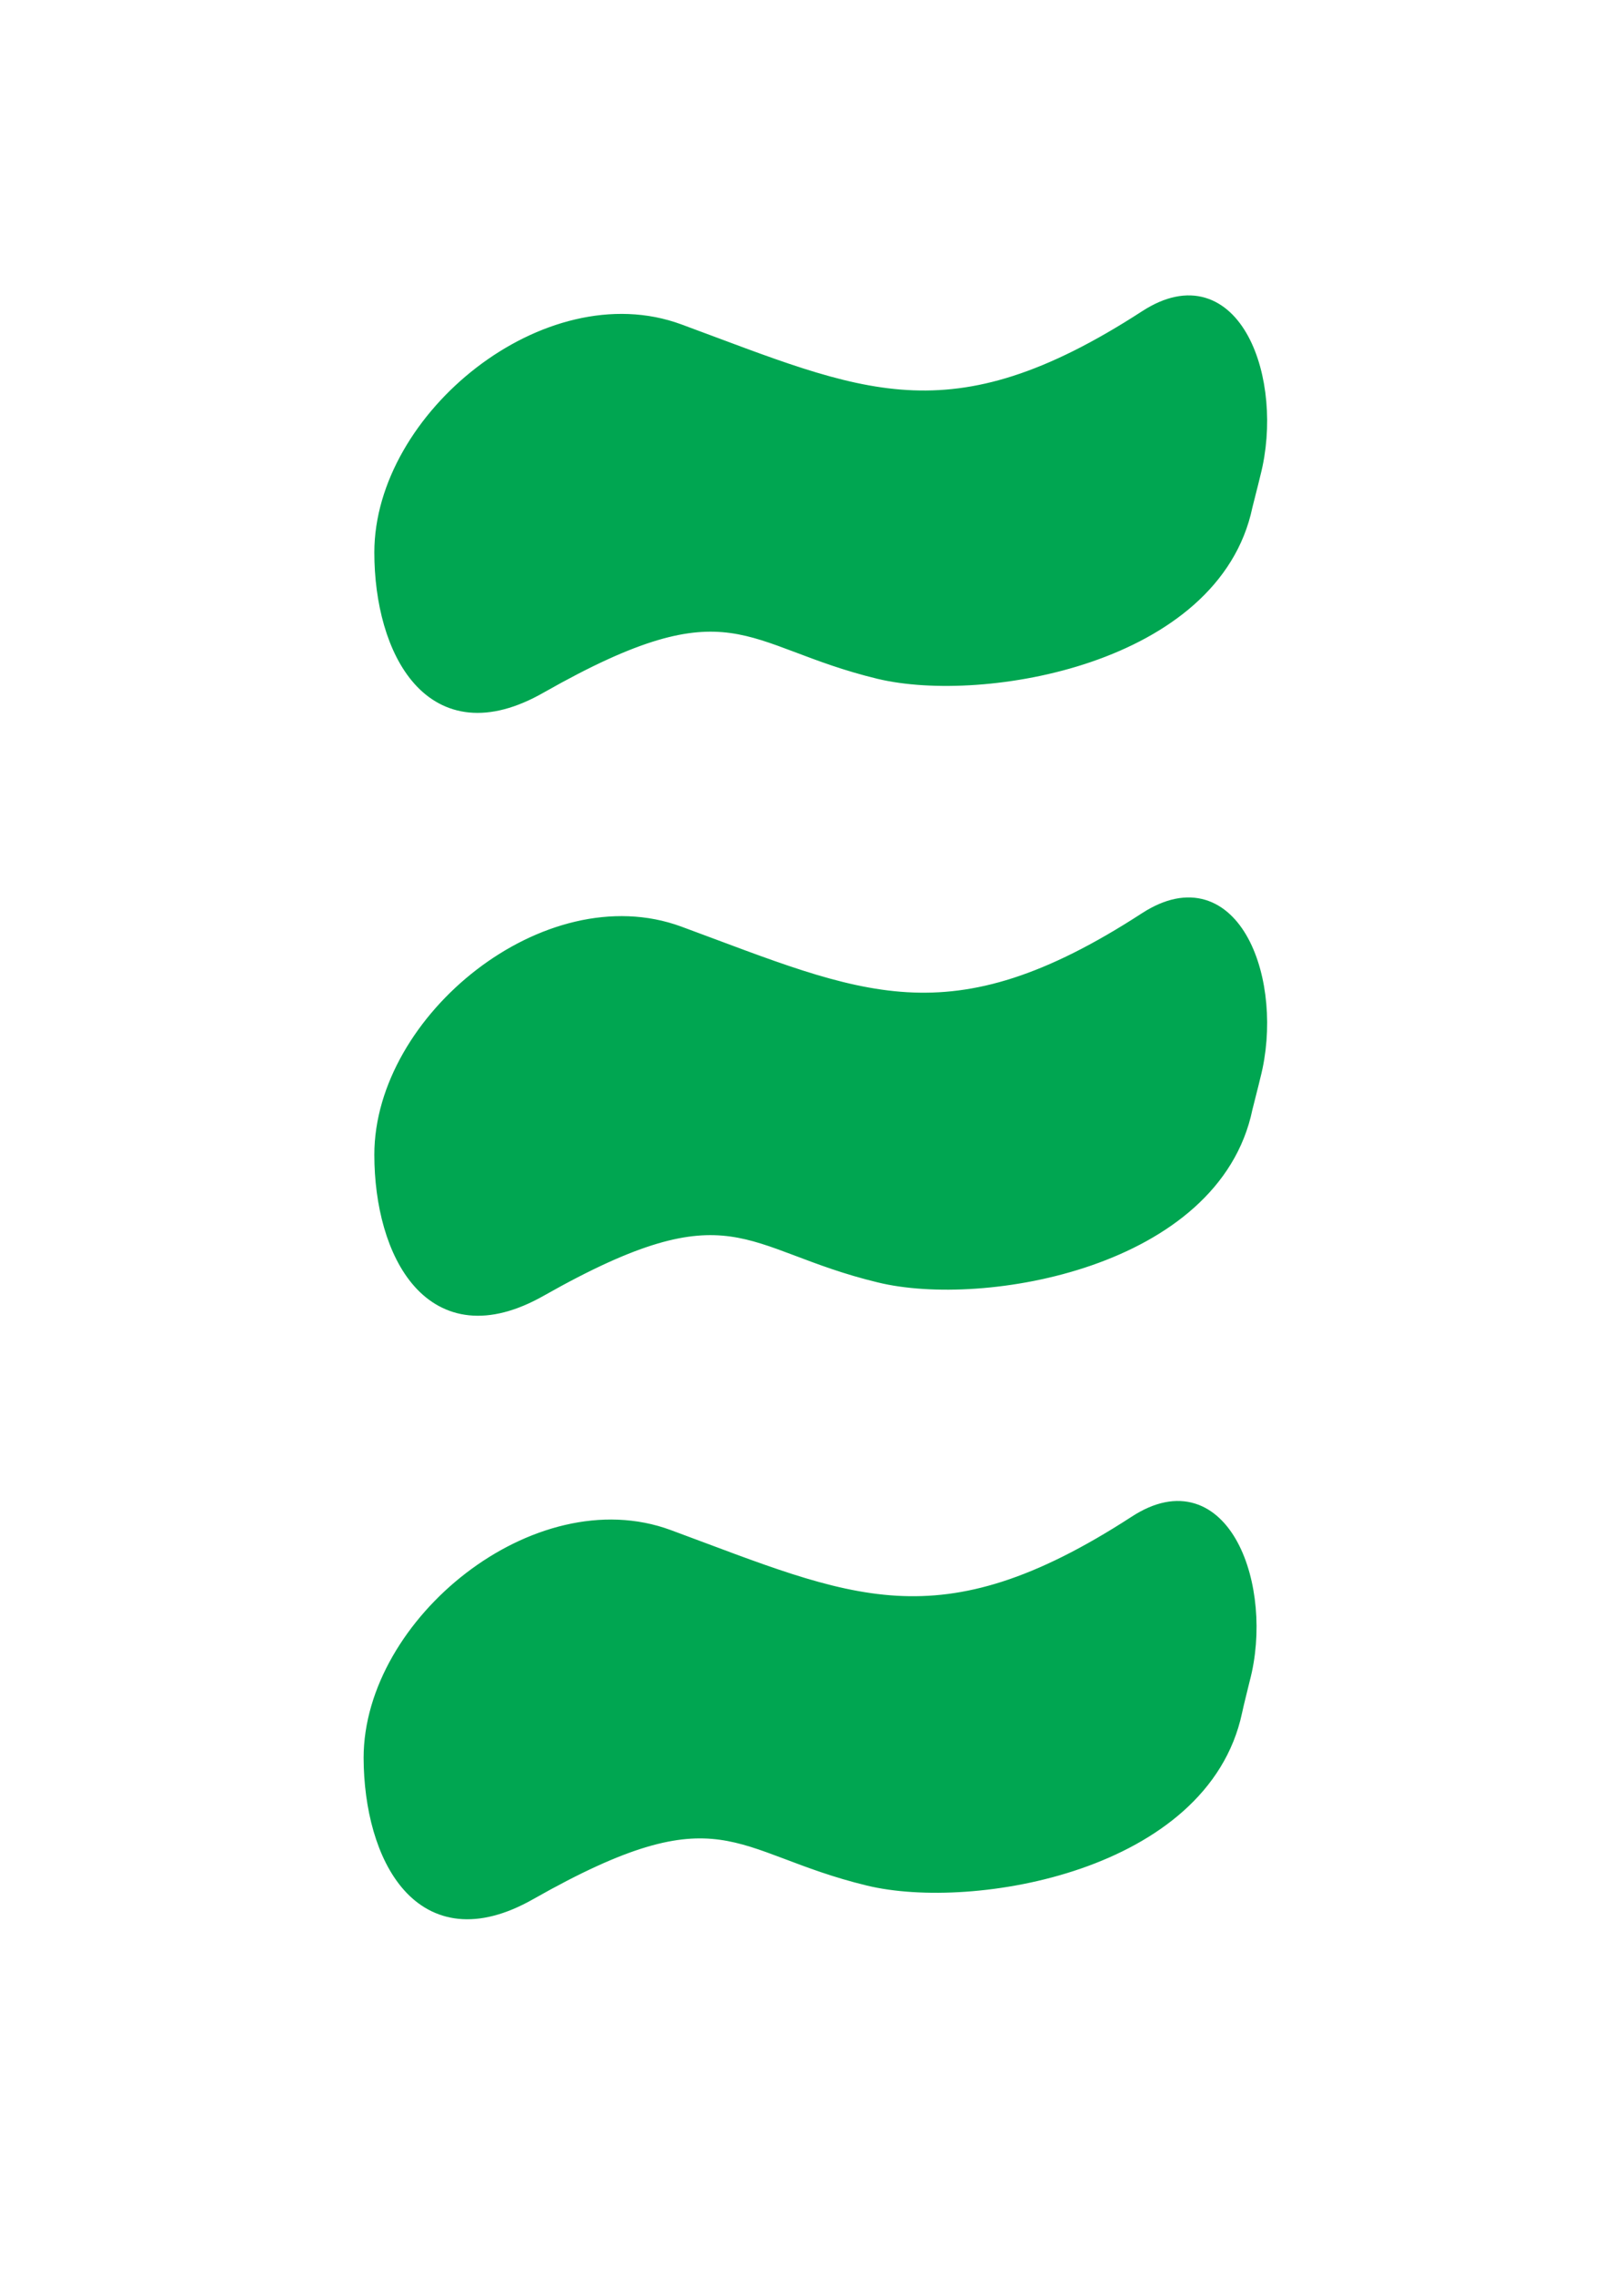 <svg id="Layer_1" data-name="Layer 1" xmlns="http://www.w3.org/2000/svg" viewBox="0 0 50 70"><defs><style>.cls-1{fill:#00a651;stroke:#00a651;stroke-miterlimit:10;stroke-width:0.49px;}</style></defs><path class="cls-1" d="M27.08,39.22c-4.15-1-4.53-2.92-10.45.43-3.33,1.89-4.86-1.11-4.86-4.12h0c0-4.13,5.1-8.27,9.12-6.79,5.59,2.06,8.33,3.51,14.41-.44,2.67-1.72,4,1.95,3.27,4.79-.1.42-.16.63-.25,1C37.35,38.77,30.26,40,27.08,39.22Z"/><path class="cls-1" d="M27.08,20.65c-4.15-1-4.53-2.92-10.45.44C13.3,23,11.77,20,11.77,17h0c0-4.13,5.1-8.27,9.12-6.79,5.59,2.06,8.33,3.51,14.41-.43,2.67-1.73,4,1.94,3.27,4.78-.1.42-.16.63-.25,1C37.35,20.2,30.26,21.41,27.08,20.65Z"/><path class="cls-1" d="M26.75,57.78c-4.14-1-4.53-2.92-10.45.44-3.33,1.89-4.85-1.11-4.86-4.13h0c0-4.12,5.11-8.27,9.13-6.78,5.58,2.06,8.32,3.51,14.41-.44,2.66-1.73,4,2,3.26,4.79-.1.42-.16.63-.24,1C37,57.34,29.94,58.55,26.75,57.78Z"/></svg>
